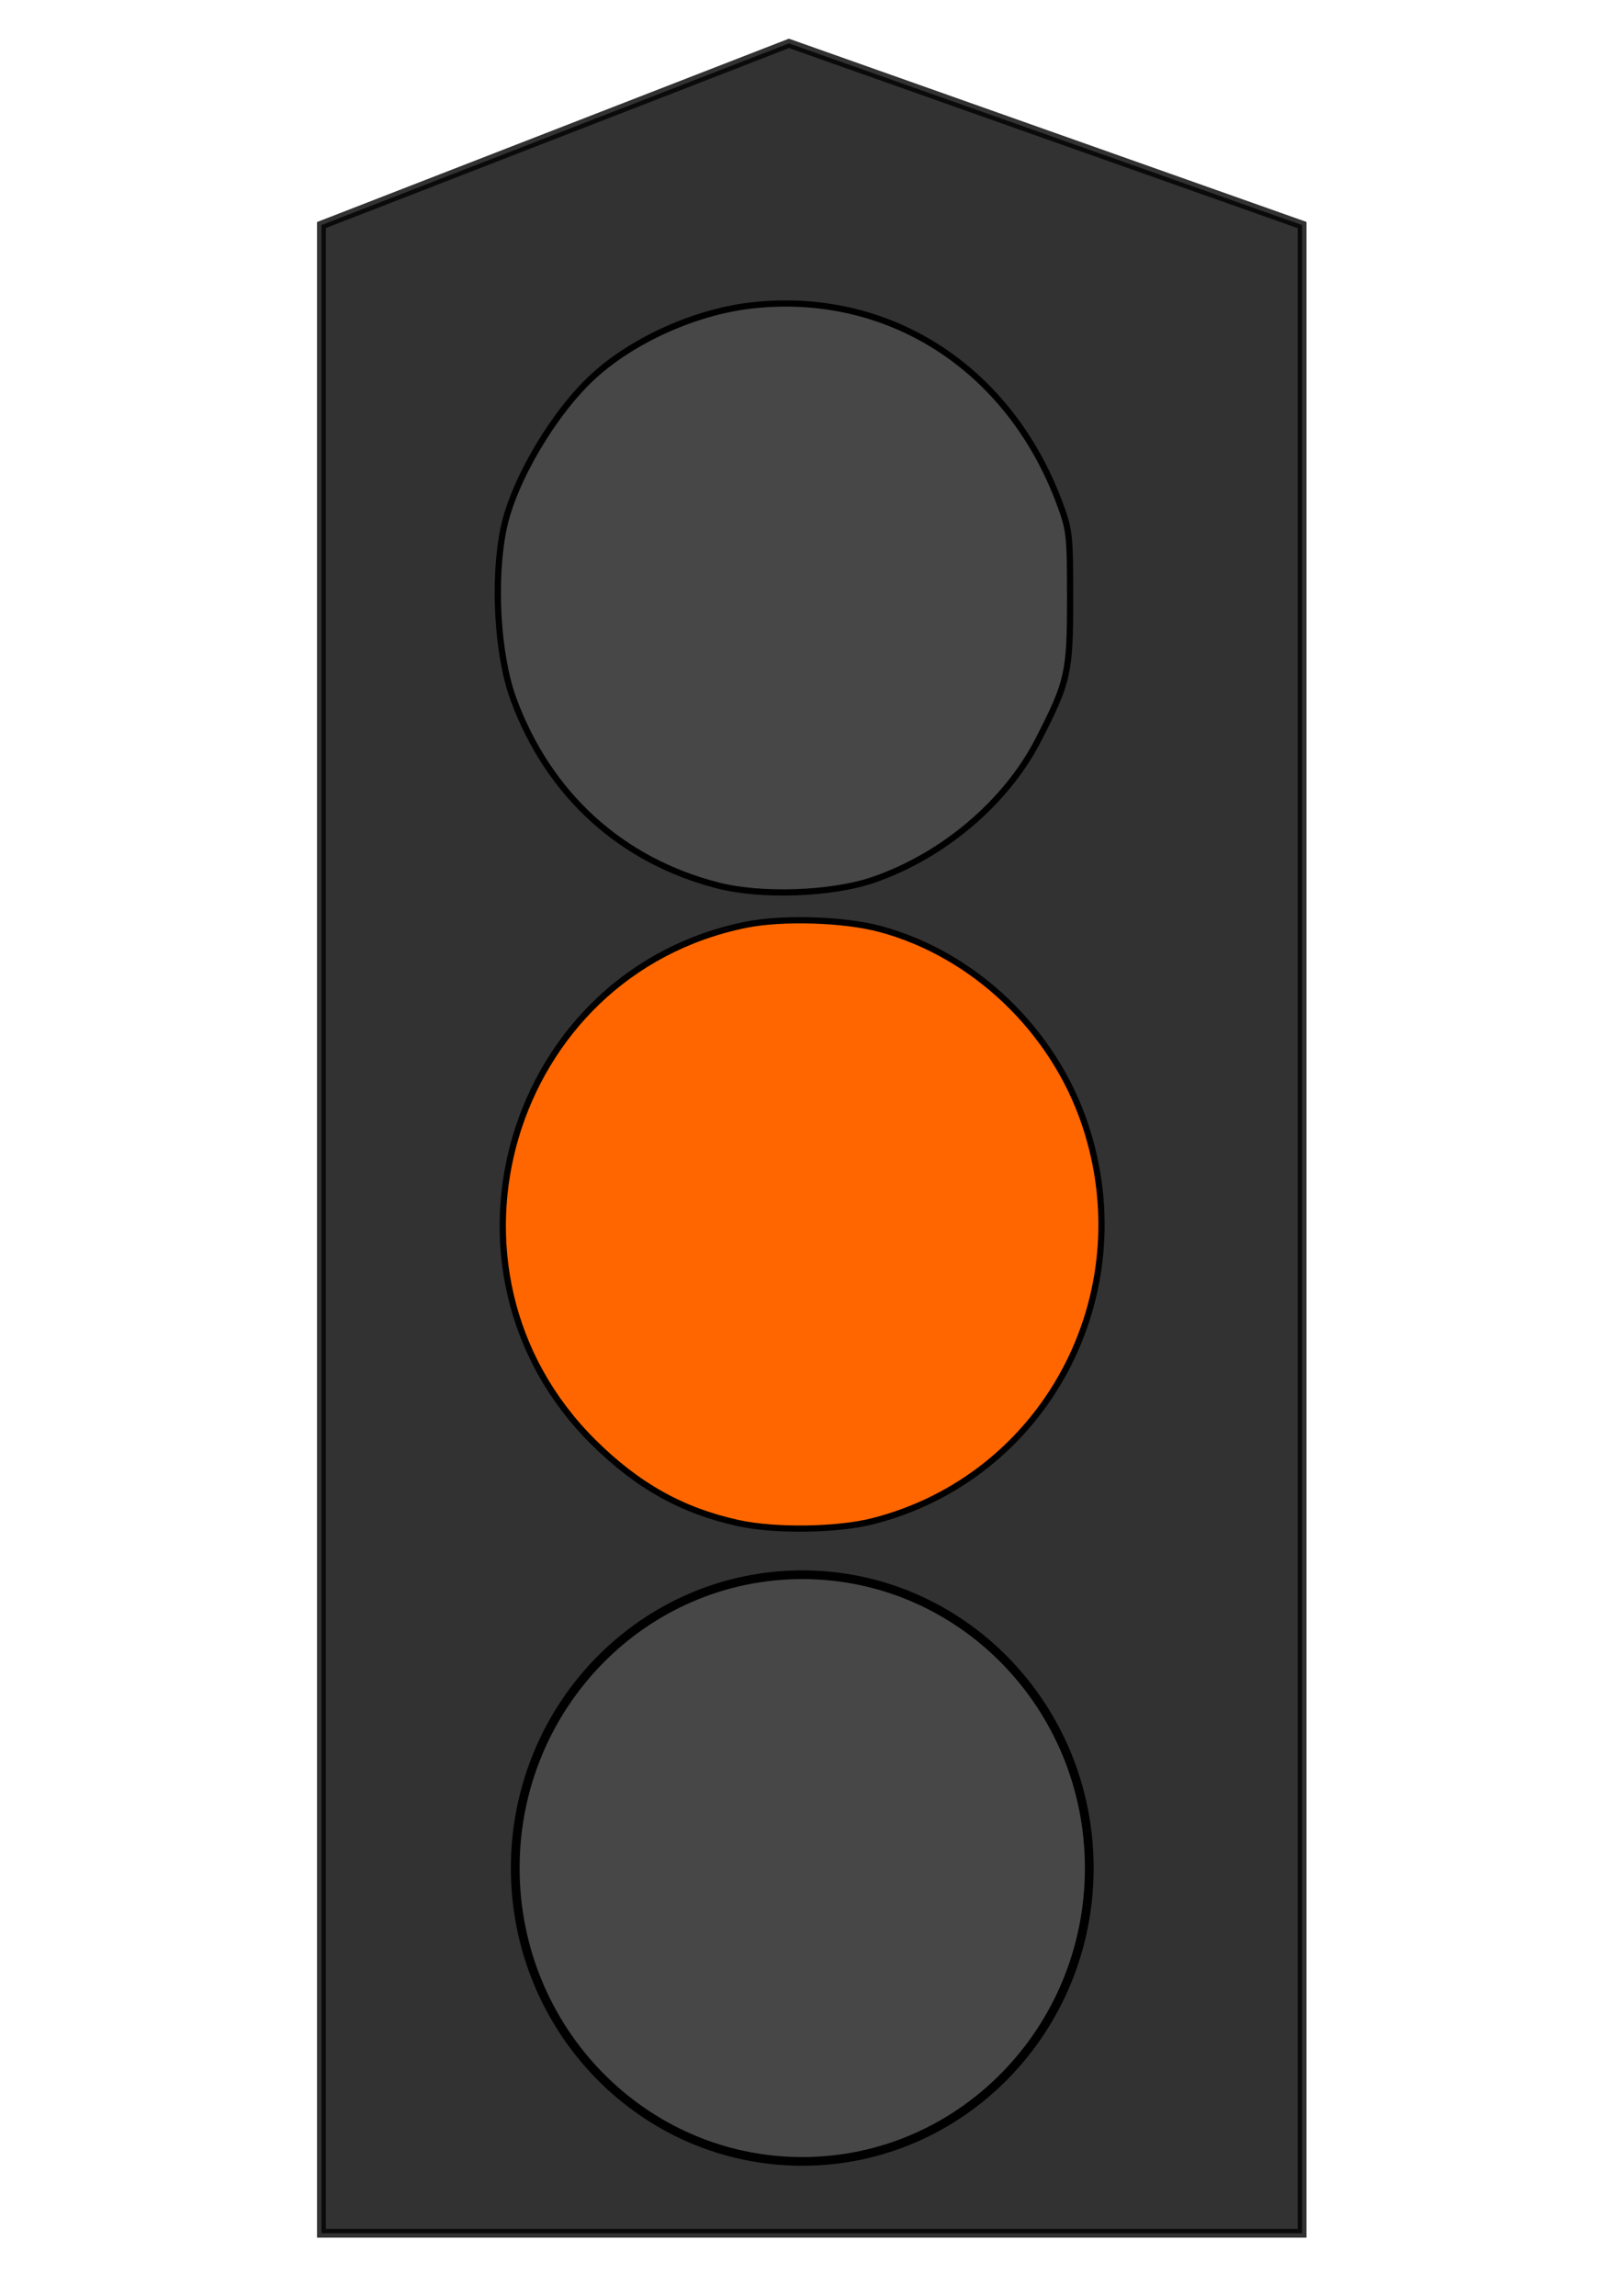 <?xml version="1.0" encoding="UTF-8" standalone="no"?>
<!-- Created with Inkscape (http://www.inkscape.org/) -->

<svg
   xmlns:osb="http://www.openswatchbook.org/uri/2009/osb"
   xmlns:dc="http://purl.org/dc/elements/1.1/"
   xmlns:cc="http://creativecommons.org/ns#"
   xmlns:rdf="http://www.w3.org/1999/02/22-rdf-syntax-ns#"
   xmlns:svg="http://www.w3.org/2000/svg"
   xmlns="http://www.w3.org/2000/svg"
   xmlns:sodipodi="http://sodipodi.sourceforge.net/DTD/sodipodi-0.dtd"
   xmlns:inkscape="http://www.inkscape.org/namespaces/inkscape"
   width="744.094"
   height="1052.362"
   id="svg2"
   version="1.1"
   inkscape:version="0.48.3.1 r9886"
   sodipodi:docname="traffic_light_orange.svg">
  <defs
     id="defs4">
    <linearGradient
       id="linearGradient3778"
       osb:paint="solid">
      <stop
         style="stop-color:#000000;stop-opacity:1;"
         offset="0"
         id="stop3780" />
    </linearGradient>
  </defs>
  <sodipodi:namedview
     id="base"
     pagecolor="#ffffff"
     bordercolor="#666666"
     borderopacity="1.0"
     inkscape:pageopacity="0.0"
     inkscape:pageshadow="2"
     inkscape:zoom="0.35"
     inkscape:cx="-265.91933"
     inkscape:cy="405.3569"
     inkscape:document-units="px"
     inkscape:current-layer="g2991"
     showgrid="false"
     inkscape:window-width="1366"
     inkscape:window-height="744"
     inkscape:window-x="0"
     inkscape:window-y="24"
     inkscape:window-maximized="1"
     inkscape:object-nodes="true" />
  <g
     inkscape:label="Layer 1"
     inkscape:groupmode="layer"
     id="layer1">
    <g
       id="g2991"
       transform="matrix(2.44,0,0,2.429,-446.975,-121.916)">
      <path
         sodipodi:nodetypes="cccccc"
         inkscape:connector-curvature="0"
         id="rect3005"
         d="m 243.583,92.663 87.845,-34.286 96.417,34.286 0,378.973 -184.262,0 z"
         style="opacity:0.802;fill:#000000;fill-opacity:1;stroke:#000000;stroke-width:1.664;stroke-miterlimit:4;stroke-opacity:1" />
      <path
         transform="translate(0,121.429)"
         sodipodi:type="arc"
         style="fill:#474747;fill-opacity:1;stroke:#000000;stroke-width:1.643;stroke-miterlimit:4;stroke-opacity:1;stroke-dasharray:none"
         id="path3009"
         sodipodi:cx="333.92856"
         sodipodi:cy="281.29074"
         sodipodi:rx="53.92857"
         sodipodi:ry="55.357143"
         d="m 387.857,281.291 c 0,30.573 -24.145,55.357 -53.929,55.357 -29.784,0 -53.929,-24.784 -53.929,-55.357 0,-30.573 24.145,-55.357 53.929,-55.357 29.784,0 53.929,24.784 53.929,55.357 z" />
      <path
         inkscape:connector-curvature="0"
         id="path3001"
         d="m 322.02,337.643 c -10.62,-2.31 -19.068,-7.047 -27.395,-15.362 -32.448,-32.401 -15.911,-88.531 28.749,-97.581 6.871,-1.392 18.382,-1.026 25.17,0.8 17.605,4.737 32.552,19.041 38.506,36.852 10.792,32.284 -7.488,66.631 -39.87,74.912 -6.648,1.7 -18.279,1.875 -25.161,0.378 l 0,0 z"
         style="fill:#ff6600;fill-opacity:1;stroke:#000000;stroke-width:1.173;stroke-miterlimit:4;stroke-opacity:1;stroke-dasharray:none" />
      <path
         inkscape:connector-curvature="0"
         id="path3003"
         d="m 318.188,217.318 c -18.259,-4.663 -31.907,-17.131 -38.532,-35.201 -3.041,-8.294 -3.85,-22.714 -1.814,-32.337 1.898,-8.971 9.451,-21.782 16.858,-28.594 7.484,-6.884 19.222,-12.162 29.691,-13.351 25.691,-2.918 48.427,11.737 57.888,37.314 1.881,5.084 1.977,5.955 1.979,17.845 0.002,14.191 -0.358,15.811 -5.957,26.786 -6.055,11.87 -17.985,22.01 -31.184,26.507 -7.736,2.636 -20.819,3.102 -28.929,1.031 z"
         style="fill:#474747;fill-opacity:1;stroke:#000000;stroke-width:1.173;stroke-miterlimit:4;stroke-opacity:1;stroke-dasharray:none" />
    </g>
  </g>
</svg>
